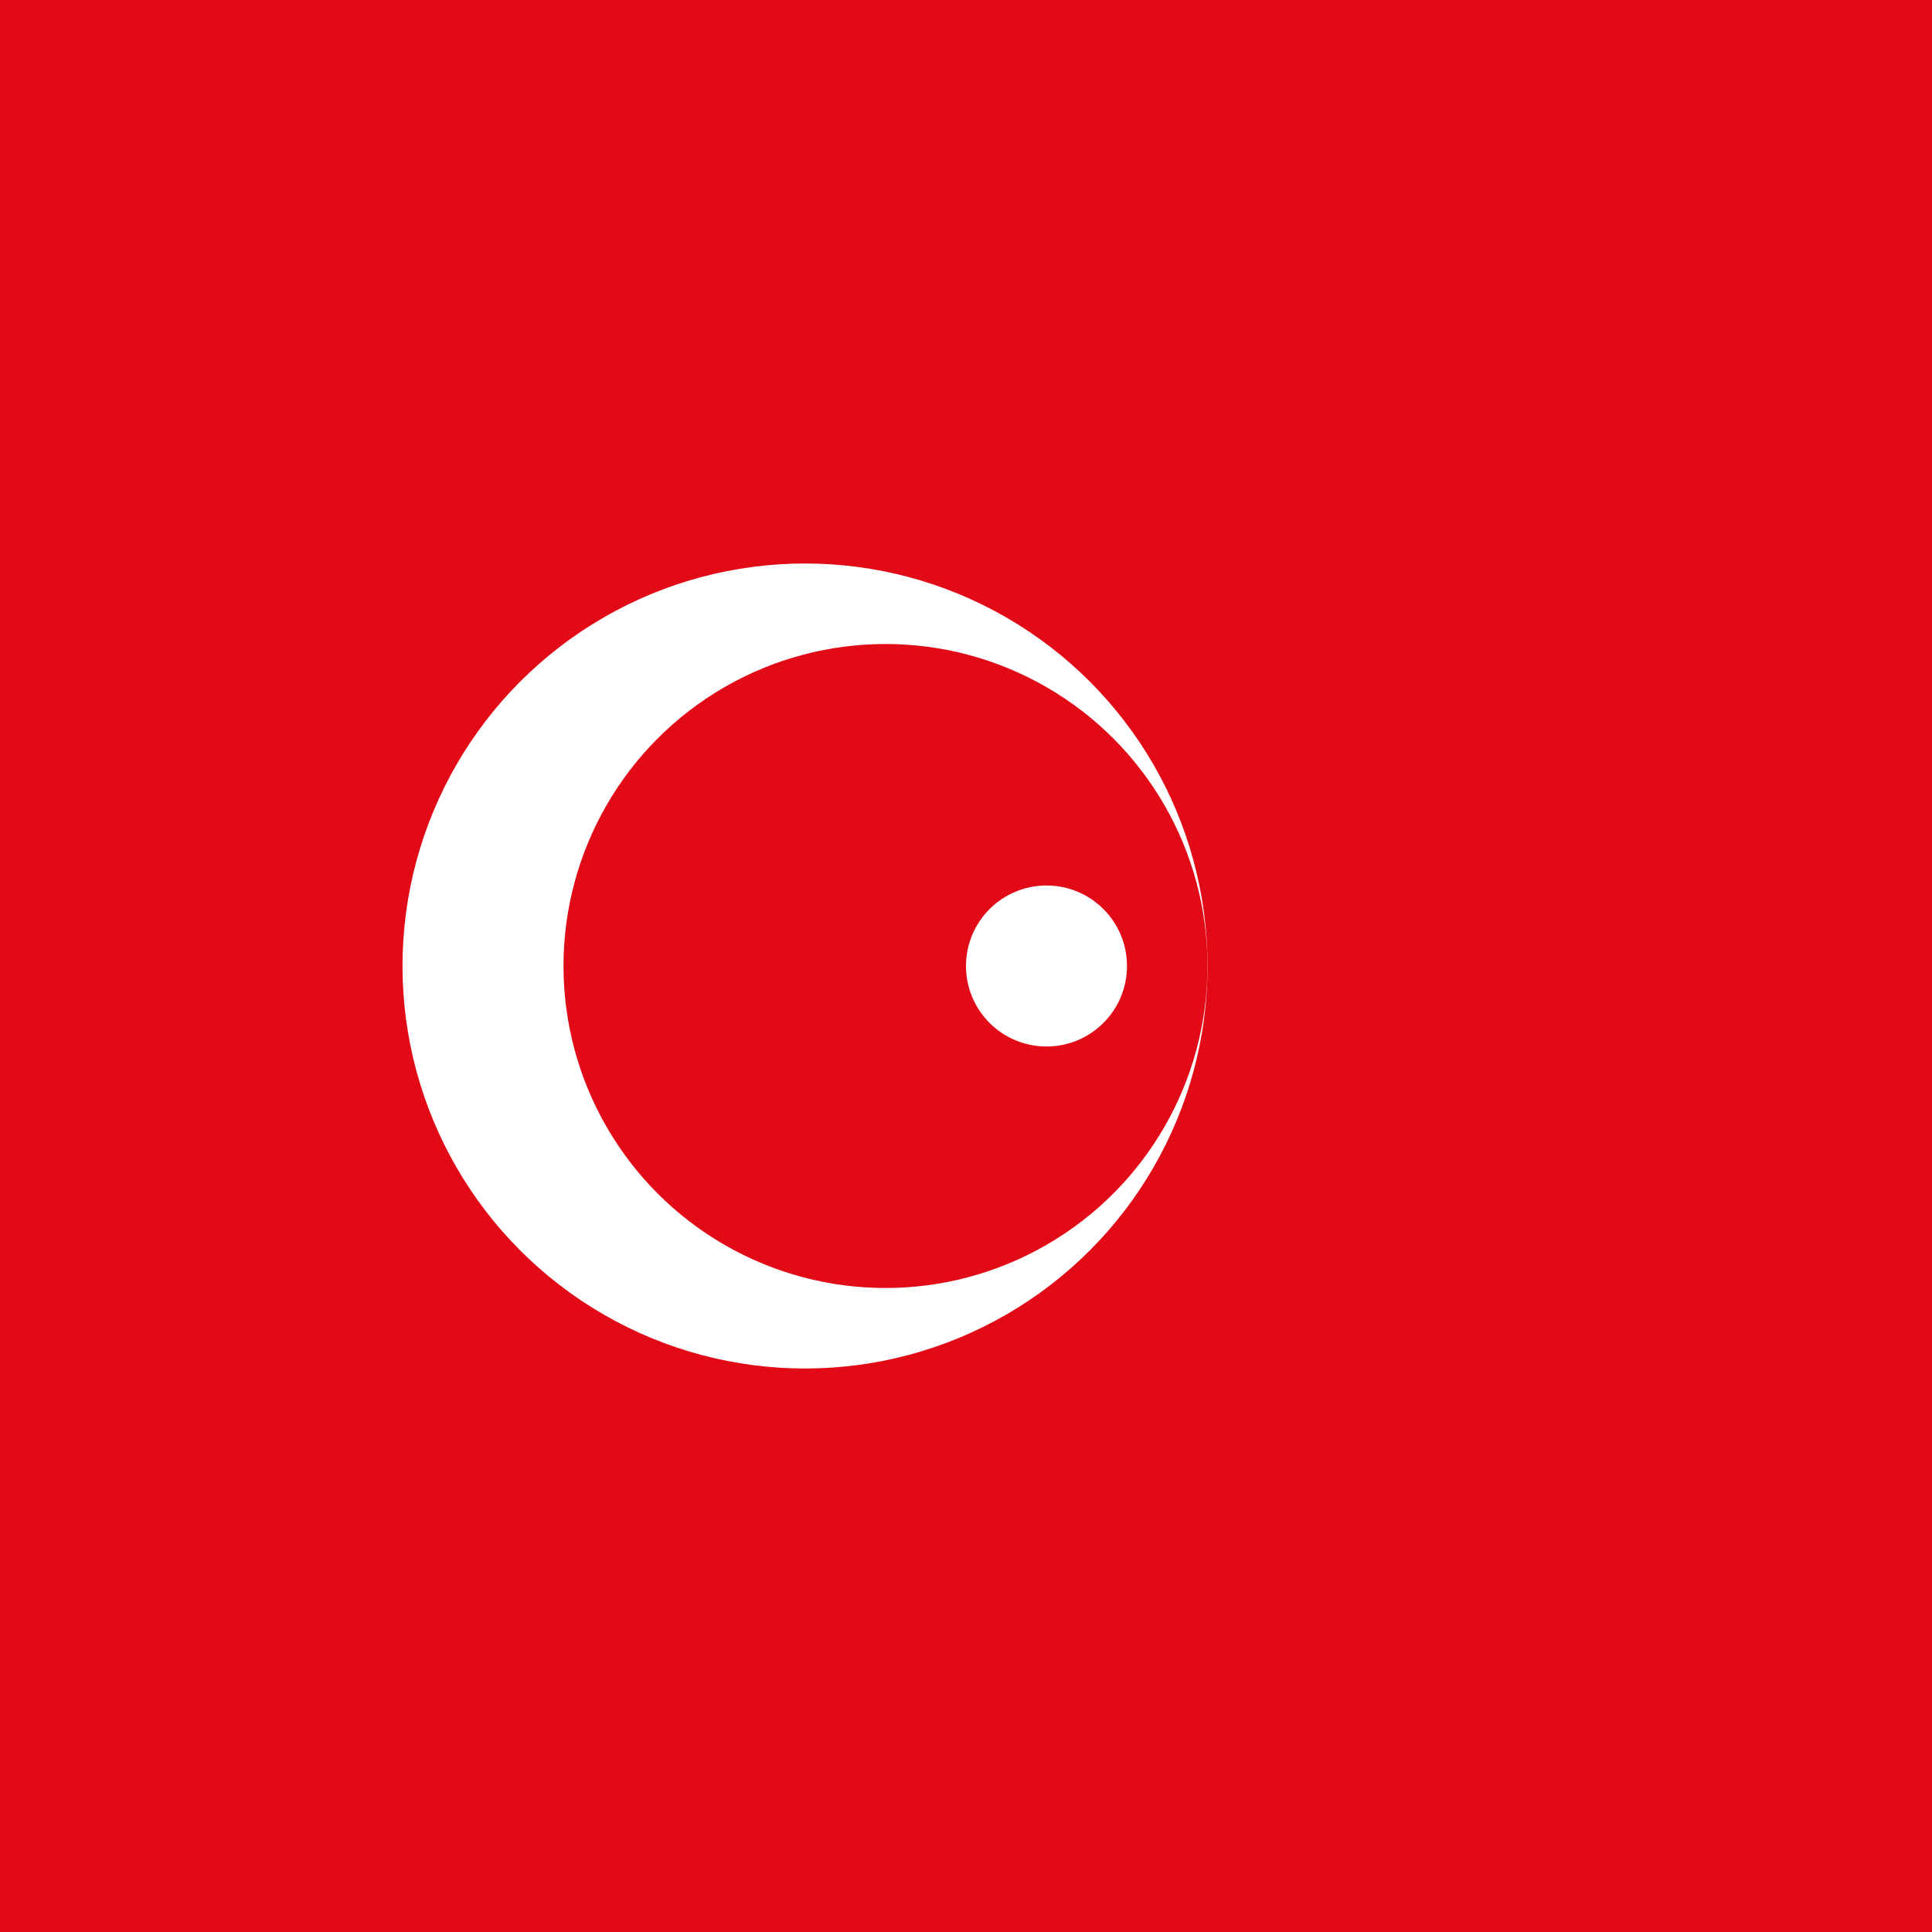<svg xmlns="http://www.w3.org/2000/svg" viewBox="0 0 48 48">
    <rect width="48" height="48" fill="#e30a17"/>
    <circle cx="20" cy="24" r="10" fill="#fff"/>
    <circle cx="22" cy="24" r="8" fill="#e30a17"/>
    <circle cx="26" cy="24" r="2" fill="#fff"/>
</svg>
